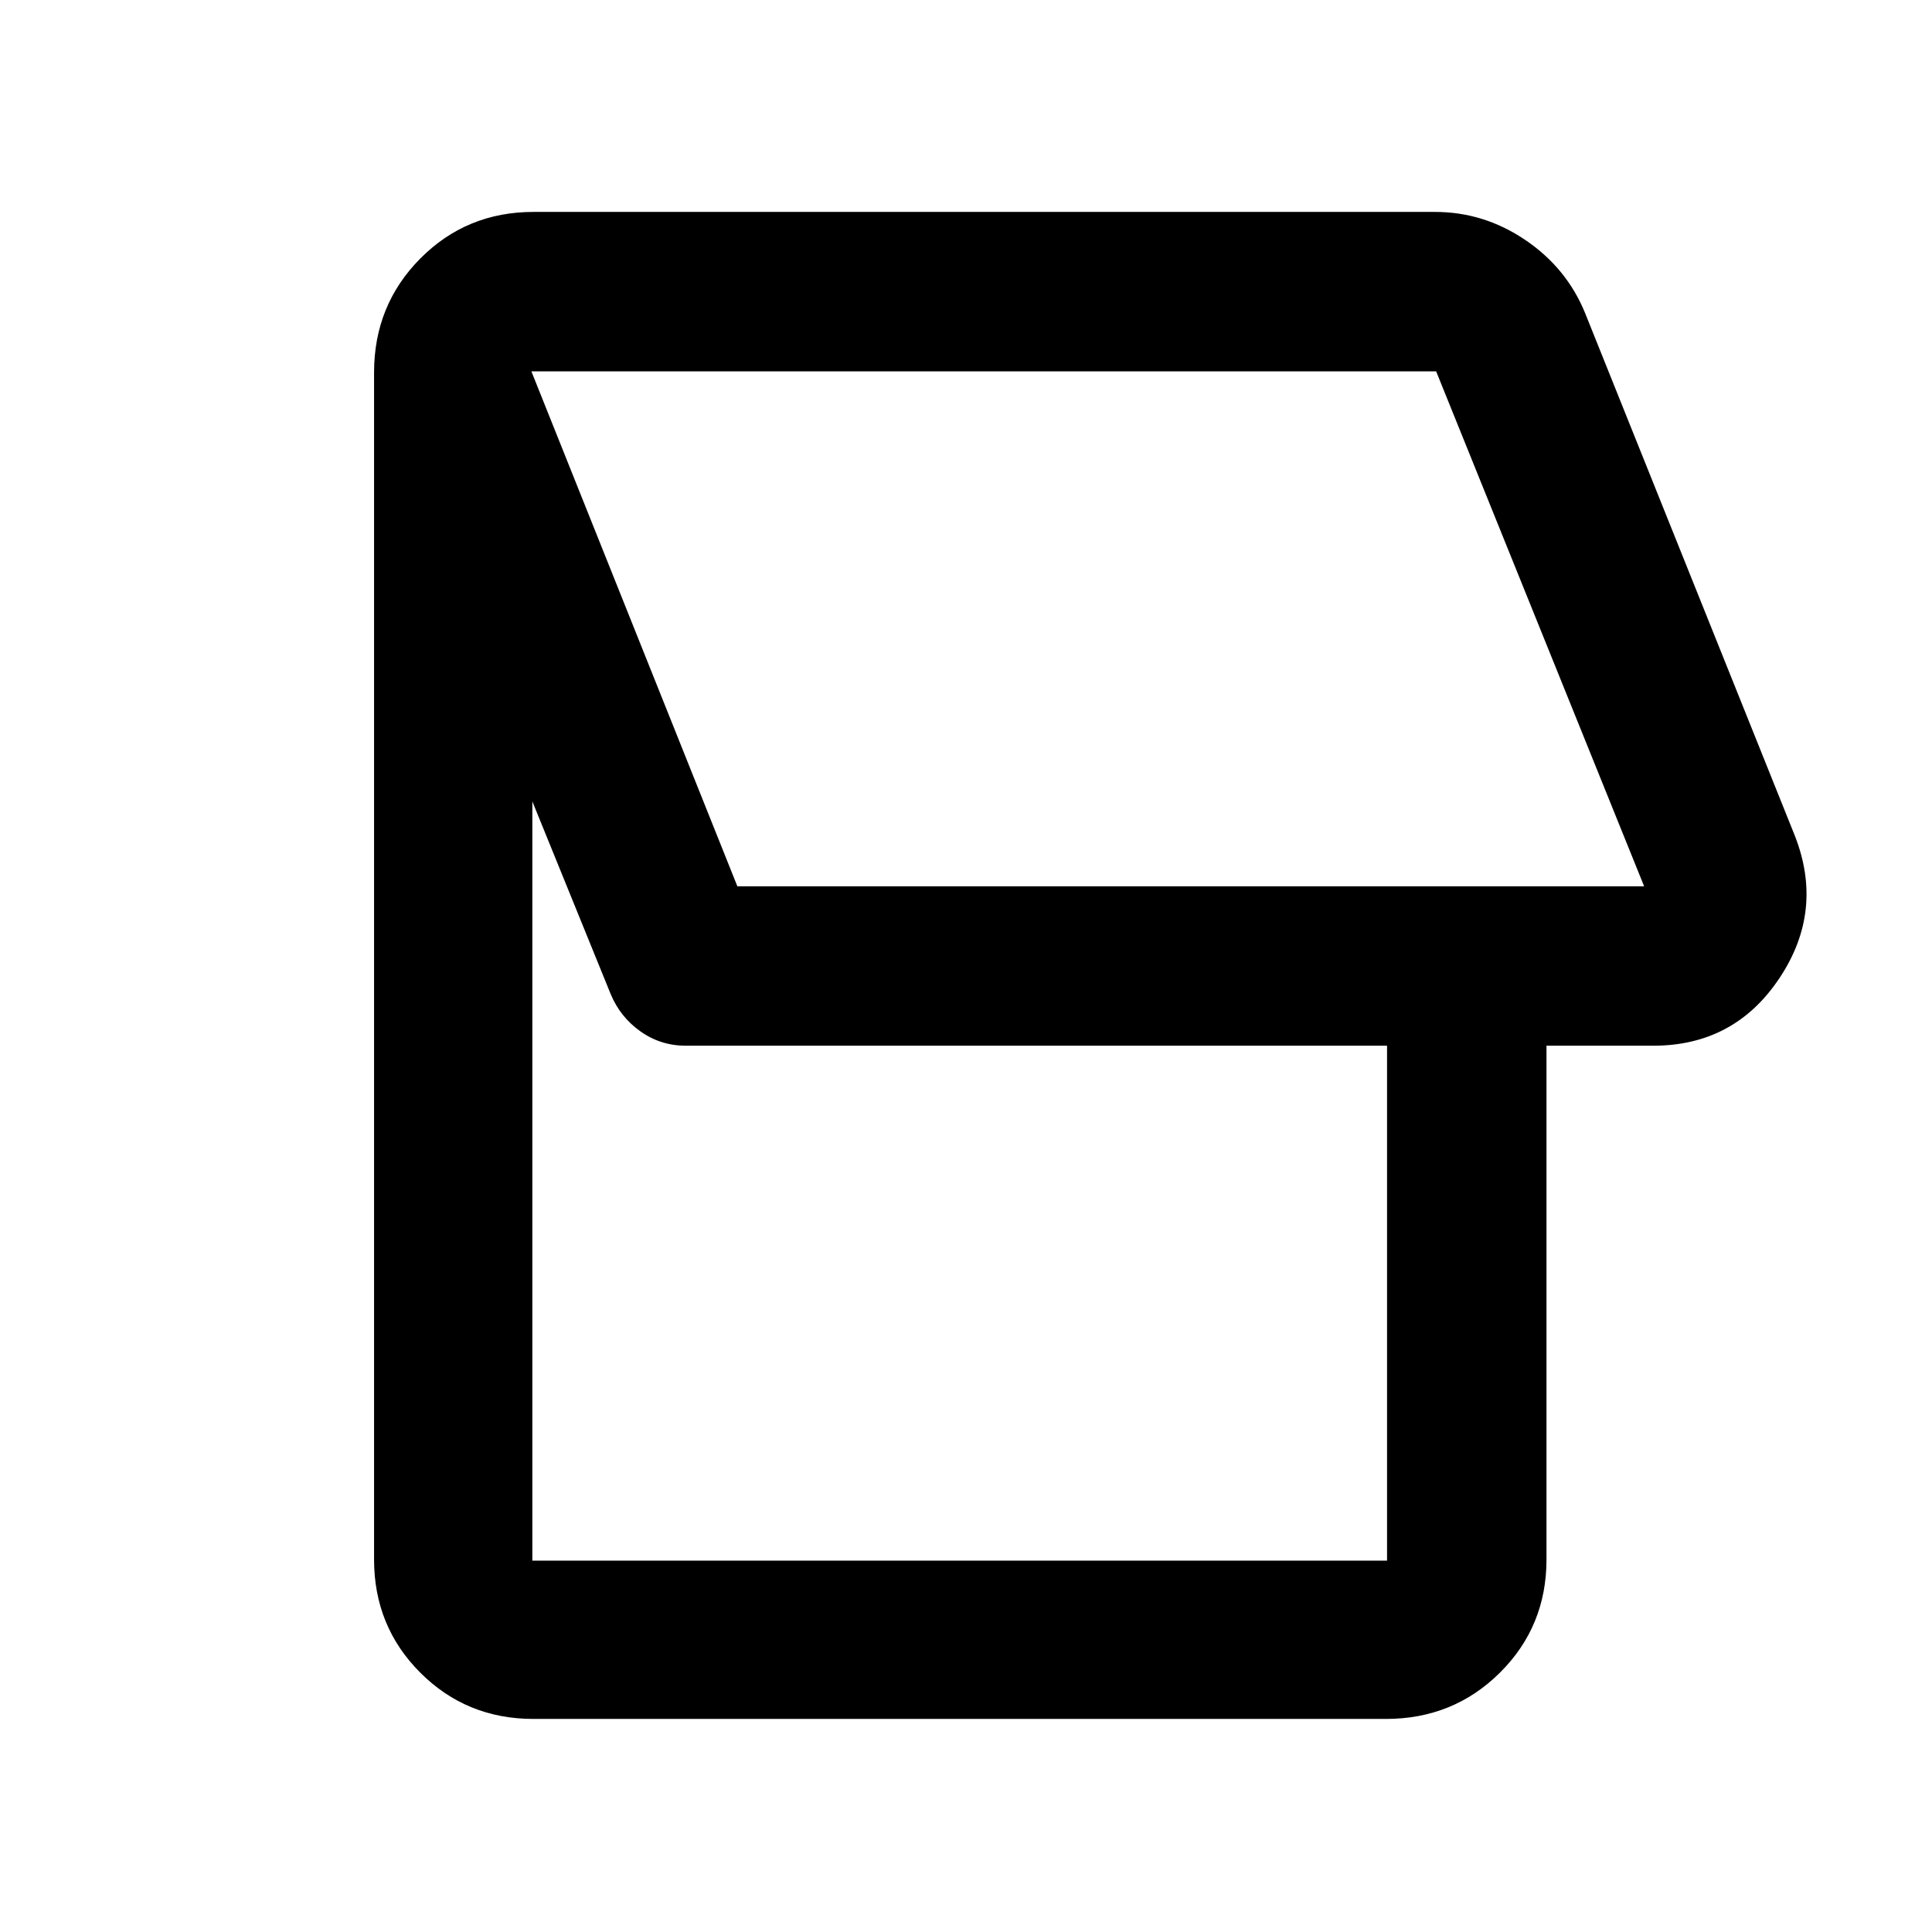 <svg xmlns="http://www.w3.org/2000/svg" height="48" viewBox="0 -960 960 960" width="48"><path d="M688.65-105.87H265.09q-33.26 0-56.24-22.98-22.98-22.98-22.98-56.24v-589.82q0-33.49 22.98-56.64t56.24-23.15h447.95q24.29 0 44.9 13.96 20.62 13.95 29.76 36.48L891.74-545q14.83 37.48-7.55 71.04-22.37 33.57-62.71 33.57h-53.04v255.3q0 33.26-23.15 56.24-23.15 22.98-56.64 22.98Zm128.31-413.74L713.61-775.48H264.04l102.35 255.87h450.57ZM689.22-184.52v-255.87h-348.4q-12.54 0-22.57-7.11-10.03-7.11-14.77-18.46l-38.96-95.82v377.26h424.7ZM541-647.83Z"/></svg>